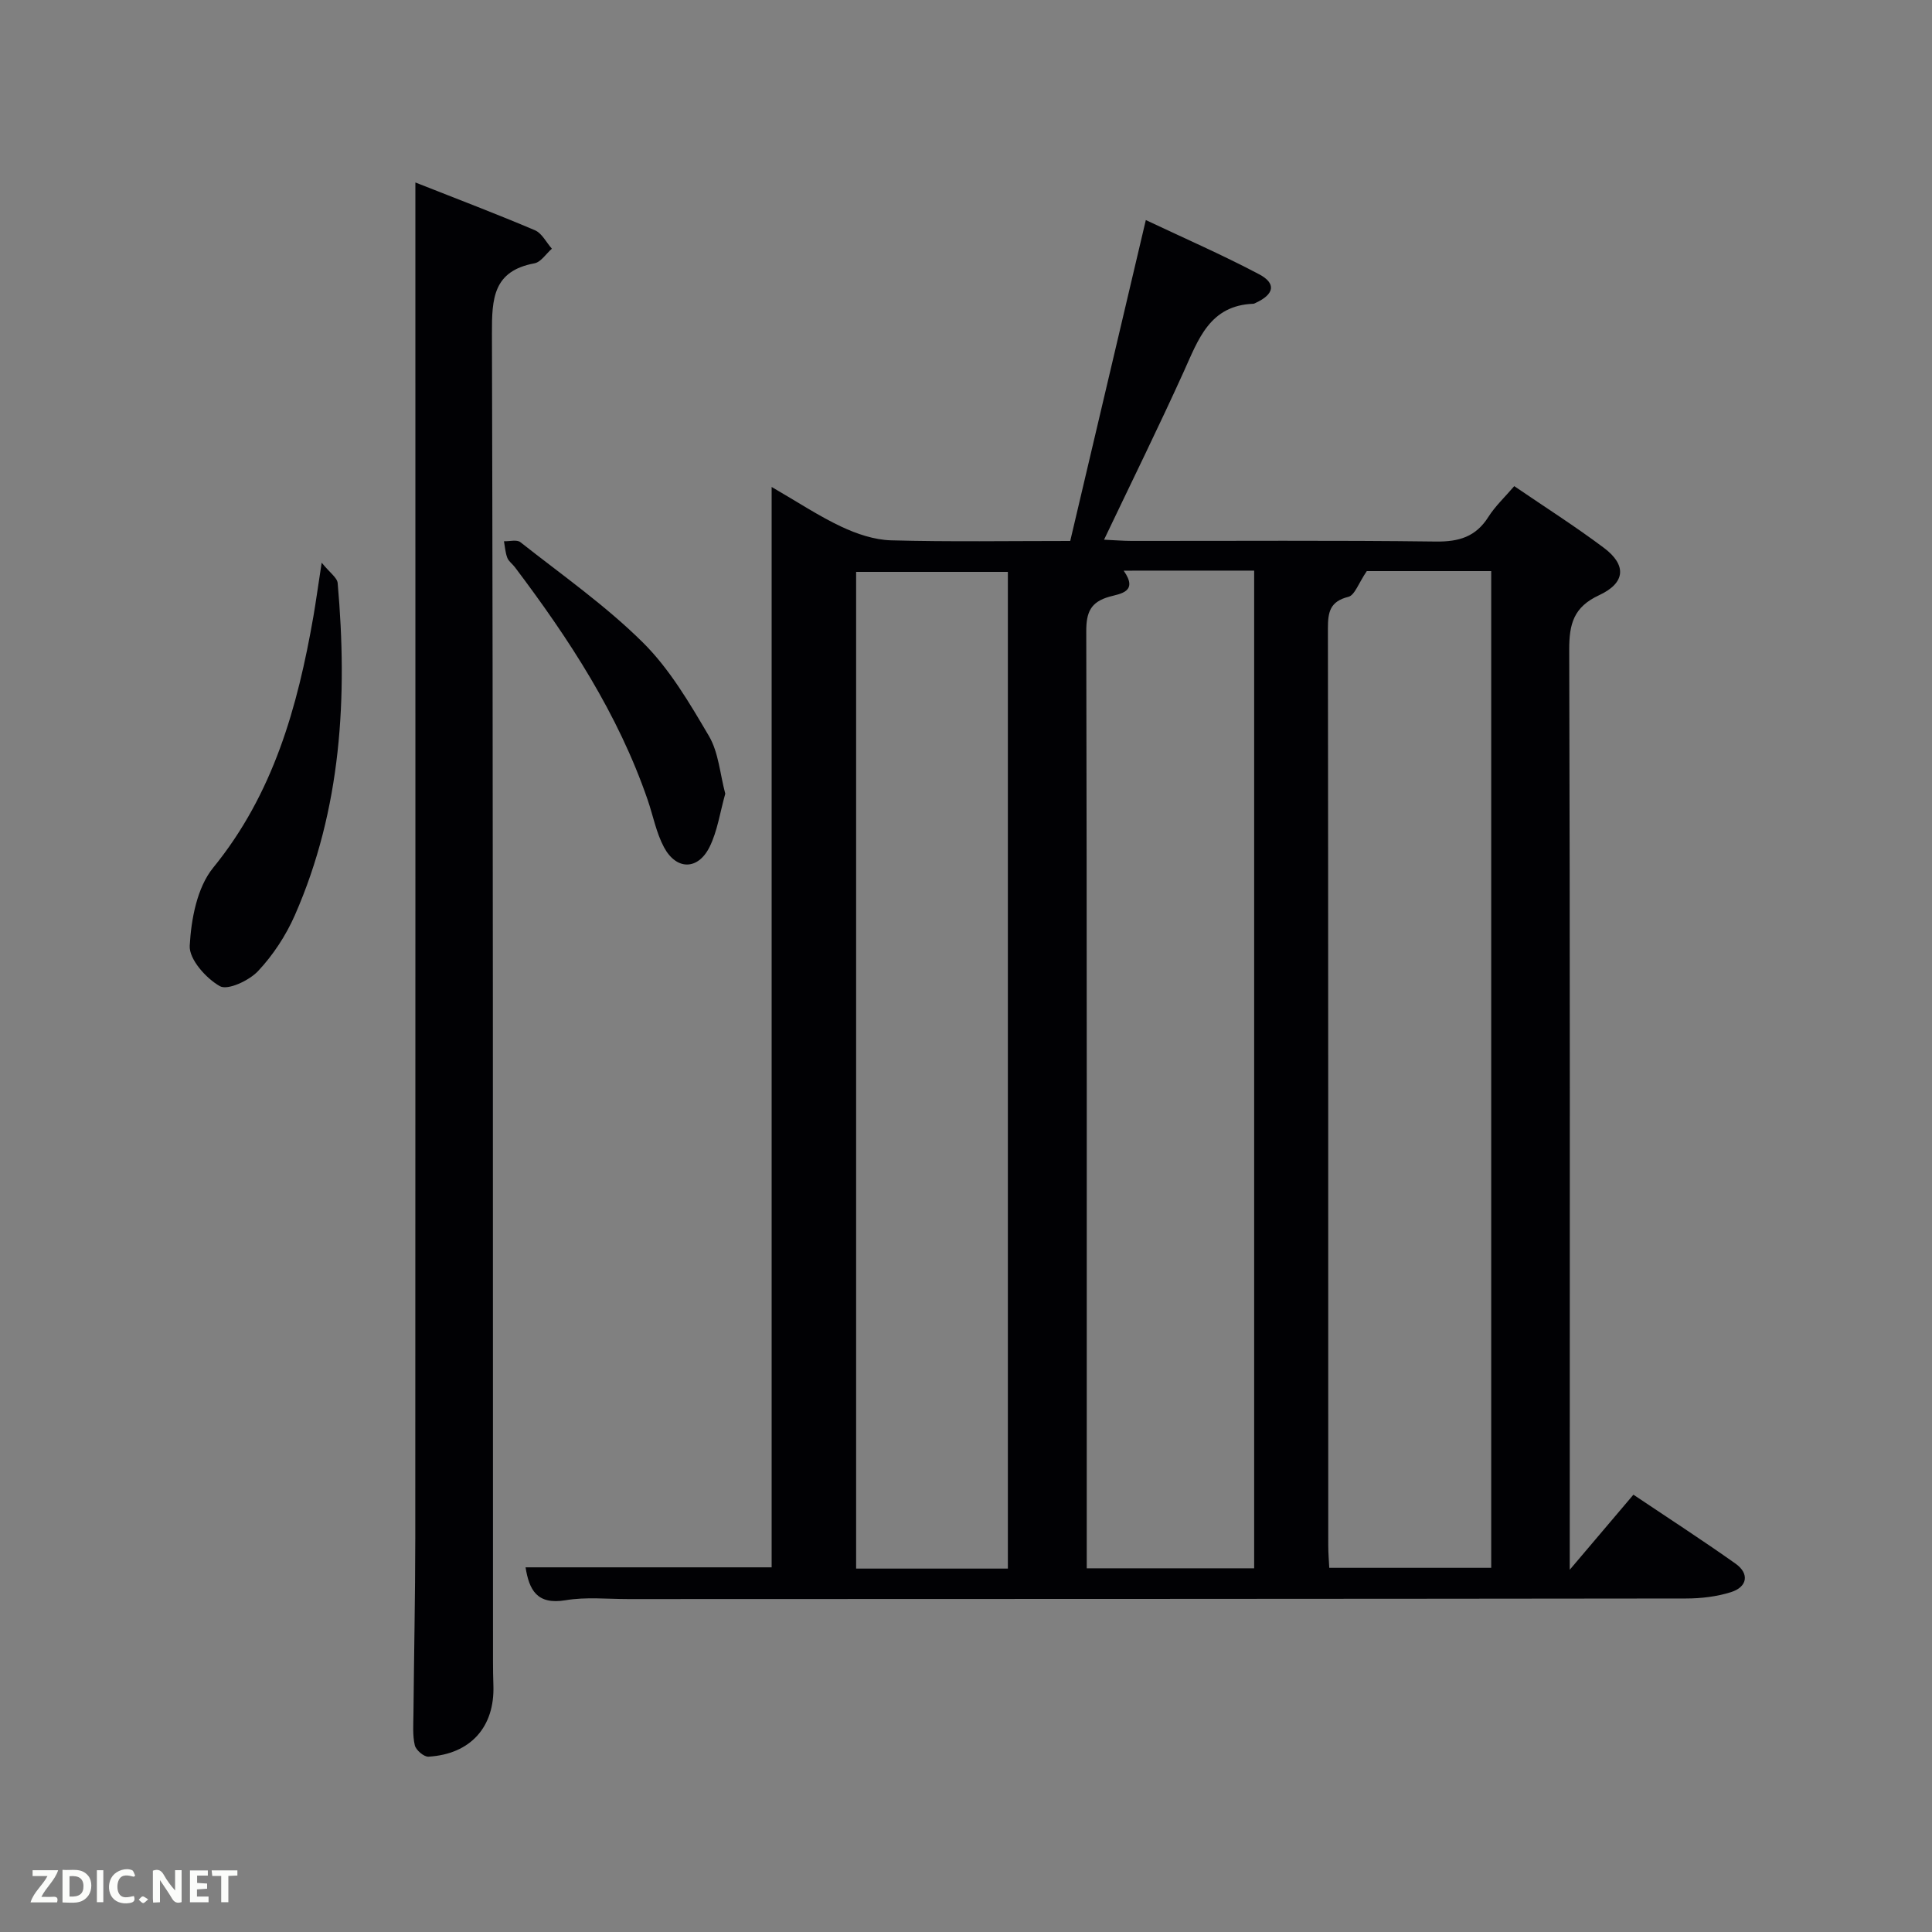 <svg enable-background="new 0 0 400 400" viewBox="0 0 400 400" xmlns="http://www.w3.org/2000/svg"><rect x="0" y="0" width="400" height="400" fill="#808080" stroke="none"/><path d="m325 325c4.84-5.7 8.86-10.45 13.18-15.54 7.2 4.83 14.28 9.41 21.15 14.28 2.9 2.05 2.48 4.82-.96 5.9-2.95.93-6.19 1.31-9.31 1.31-73 .09-145.99.1-218.99.12-4.33 0-8.75-.47-12.97.24-5.97 1-7.54-2.17-8.29-6.81h50.95c0-73.99 0-148.23 0-223.68 5.38 3.11 9.76 6.03 14.47 8.24 3.17 1.49 6.79 2.71 10.25 2.81 12.15.33 24.32.13 37.1.13 5.16-21.91 10.32-43.79 15.65-66.44 8.06 3.81 15.9 7.23 23.45 11.22 3.62 1.91 3.14 4.16-.71 5.93-.15.07-.31.17-.46.18-9.05.33-11.4 7.36-14.42 14.04-5.2 11.47-10.77 22.78-16.51 34.81 2.26.1 3.98.25 5.7.25 21 .02 42-.14 63 .13 4.79.06 8.27-.98 10.88-5.11 1.4-2.21 3.38-4.06 5.35-6.36 6.34 4.33 12.64 8.33 18.59 12.8 4.7 3.54 4.47 7.23-1.02 9.78-5.29 2.45-6.2 5.96-6.19 11.28.18 61.33.11 122.66.11 183.99zm-92.36-206.85c3.14 4.44-.79 4.78-2.95 5.39-3.89 1.1-4.8 3.23-4.79 7.15.14 62.98.1 125.96.1 188.95v5.06h34.66c0-69 0-137.71 0-206.56-8.98.01-17.62.01-27.02.01zm50.34.09c-1.71 2.5-2.49 5-3.82 5.33-3.8.95-4.23 3.14-4.23 6.51.08 63.3.06 126.59.07 189.89 0 1.6.14 3.19.21 4.63h33.53c0-68.98 0-137.55 0-206.36-9.34 0-18.45 0-25.76 0zm-74.31 206.52c0-69.06 0-137.75 0-206.36-10.72 0-21.1 0-31.42 0v206.36z" fill="#010104"/><path d="m86 37.78c8.81 3.48 16.85 6.53 24.75 9.89 1.45.62 2.35 2.51 3.51 3.82-1.2 1.05-2.27 2.78-3.62 3.03-8.55 1.59-8.81 7.3-8.79 14.52.25 91.62.19 183.25.22 274.87 0 1.67.02 3.33.08 5 .31 8.61-4.71 14.28-13.45 14.79-.94.05-2.59-1.37-2.82-2.36-.48-2.06-.3-4.3-.28-6.46.11-12.16.37-24.31.38-36.47.04-91.12.02-182.25.02-273.37 0-1.99 0-3.98 0-7.26z" fill="#010104"/><path d="m66.6 116.5c1.7 2.1 3.21 3.1 3.31 4.22 2.08 23.56.8 46.76-8.87 68.78-1.84 4.18-4.49 8.23-7.61 11.55-1.85 1.97-6.29 4.04-7.9 3.13-2.88-1.62-6.4-5.58-6.25-8.37.3-5.52 1.52-12.06 4.85-16.15 12.48-15.32 17.48-33.27 20.76-52.06.53-3.09.95-6.19 1.71-11.1z" fill="#010104"/><path d="m150.16 164.33c-1.09 3.84-1.61 7.71-3.25 11.02-2.41 4.85-6.88 4.84-9.44.06-1.61-3.01-2.25-6.53-3.38-9.81-6.12-17.8-16.27-33.31-27.51-48.2-.5-.66-1.28-1.19-1.55-1.92-.41-1.07-.48-2.27-.69-3.42 1.15.04 2.67-.39 3.4.19 8.58 6.77 17.62 13.1 25.34 20.75 5.55 5.49 9.69 12.57 13.7 19.39 2 3.41 2.28 7.82 3.38 11.94z" fill="#010104"/><g fill="#fbfcfa"><path d="m37.59 393.81c-.92.31-1.52.05-2-.78-.7-1.2-1.52-2.34-2.47-3.78v4.59c-.55.03-.95.05-1.41.07-.03-.37-.06-.64-.06-.91 0-1.91 0-3.81 0-5.7 1.13-.41 1.77-.03 2.29.91.62 1.11 1.38 2.14 2.31 3.19v-4.2h1.35v6.61z"/><path d="m12.94 393.88v-6.75c1.9.19 3.93-.54 5.37 1.29.8 1.01.78 2.88.03 3.97-1.37 1.97-3.4 1.51-5.4 1.49m1.45-1.22c2.04.12 2.92-.58 2.89-2.21-.03-1.51-.98-2.19-2.89-2z"/><path d="m11.81 393.87h-5.49c.68-2.18 2.47-3.48 3.51-5.45h-3.08v-1.21h5.29c-.71 2.13-2.44 3.48-3.47 5.51.86 0 1.63.04 2.39-.01.79-.05 1.14.21.85 1.16"/><path d="m39.33 393.86v-6.61h3.7v1.07h-2.22v1.52c.68.04 1.34.09 2.07.13v1.07c-.72.05-1.38.09-2.1.14v1.48h2.4v1.19h-3.85z"/><path d="m27.71 388.56c-1.15-.3-2.46-.61-3.1.64-.37.73-.41 1.93-.06 2.67.63 1.35 1.99.93 3.17.68.35.94-.01 1.32-.93 1.46-1.62.25-3.05-.27-3.76-1.48-.72-1.24-.6-3.03.31-4.17.88-1.11 2.71-1.7 4-1.16.32.13.44.74.65 1.12-.1.08-.19.16-.28.24"/><path d="m49.15 387.24v1.07c-.59.02-1.17.05-1.87.08v5.44h-1.48v-5.44h-1.85c-.05-.4-.08-.73-.13-1.15z"/><path d="m20.06 387.21h1.33v6.62h-1.33z"/><path d="m30.68 393.25c-.49.38-.8.79-1.05.76-.32-.05-.6-.45-.9-.7.26-.24.51-.64.8-.67.29-.04.62.3 1.15.61"/></g></svg>